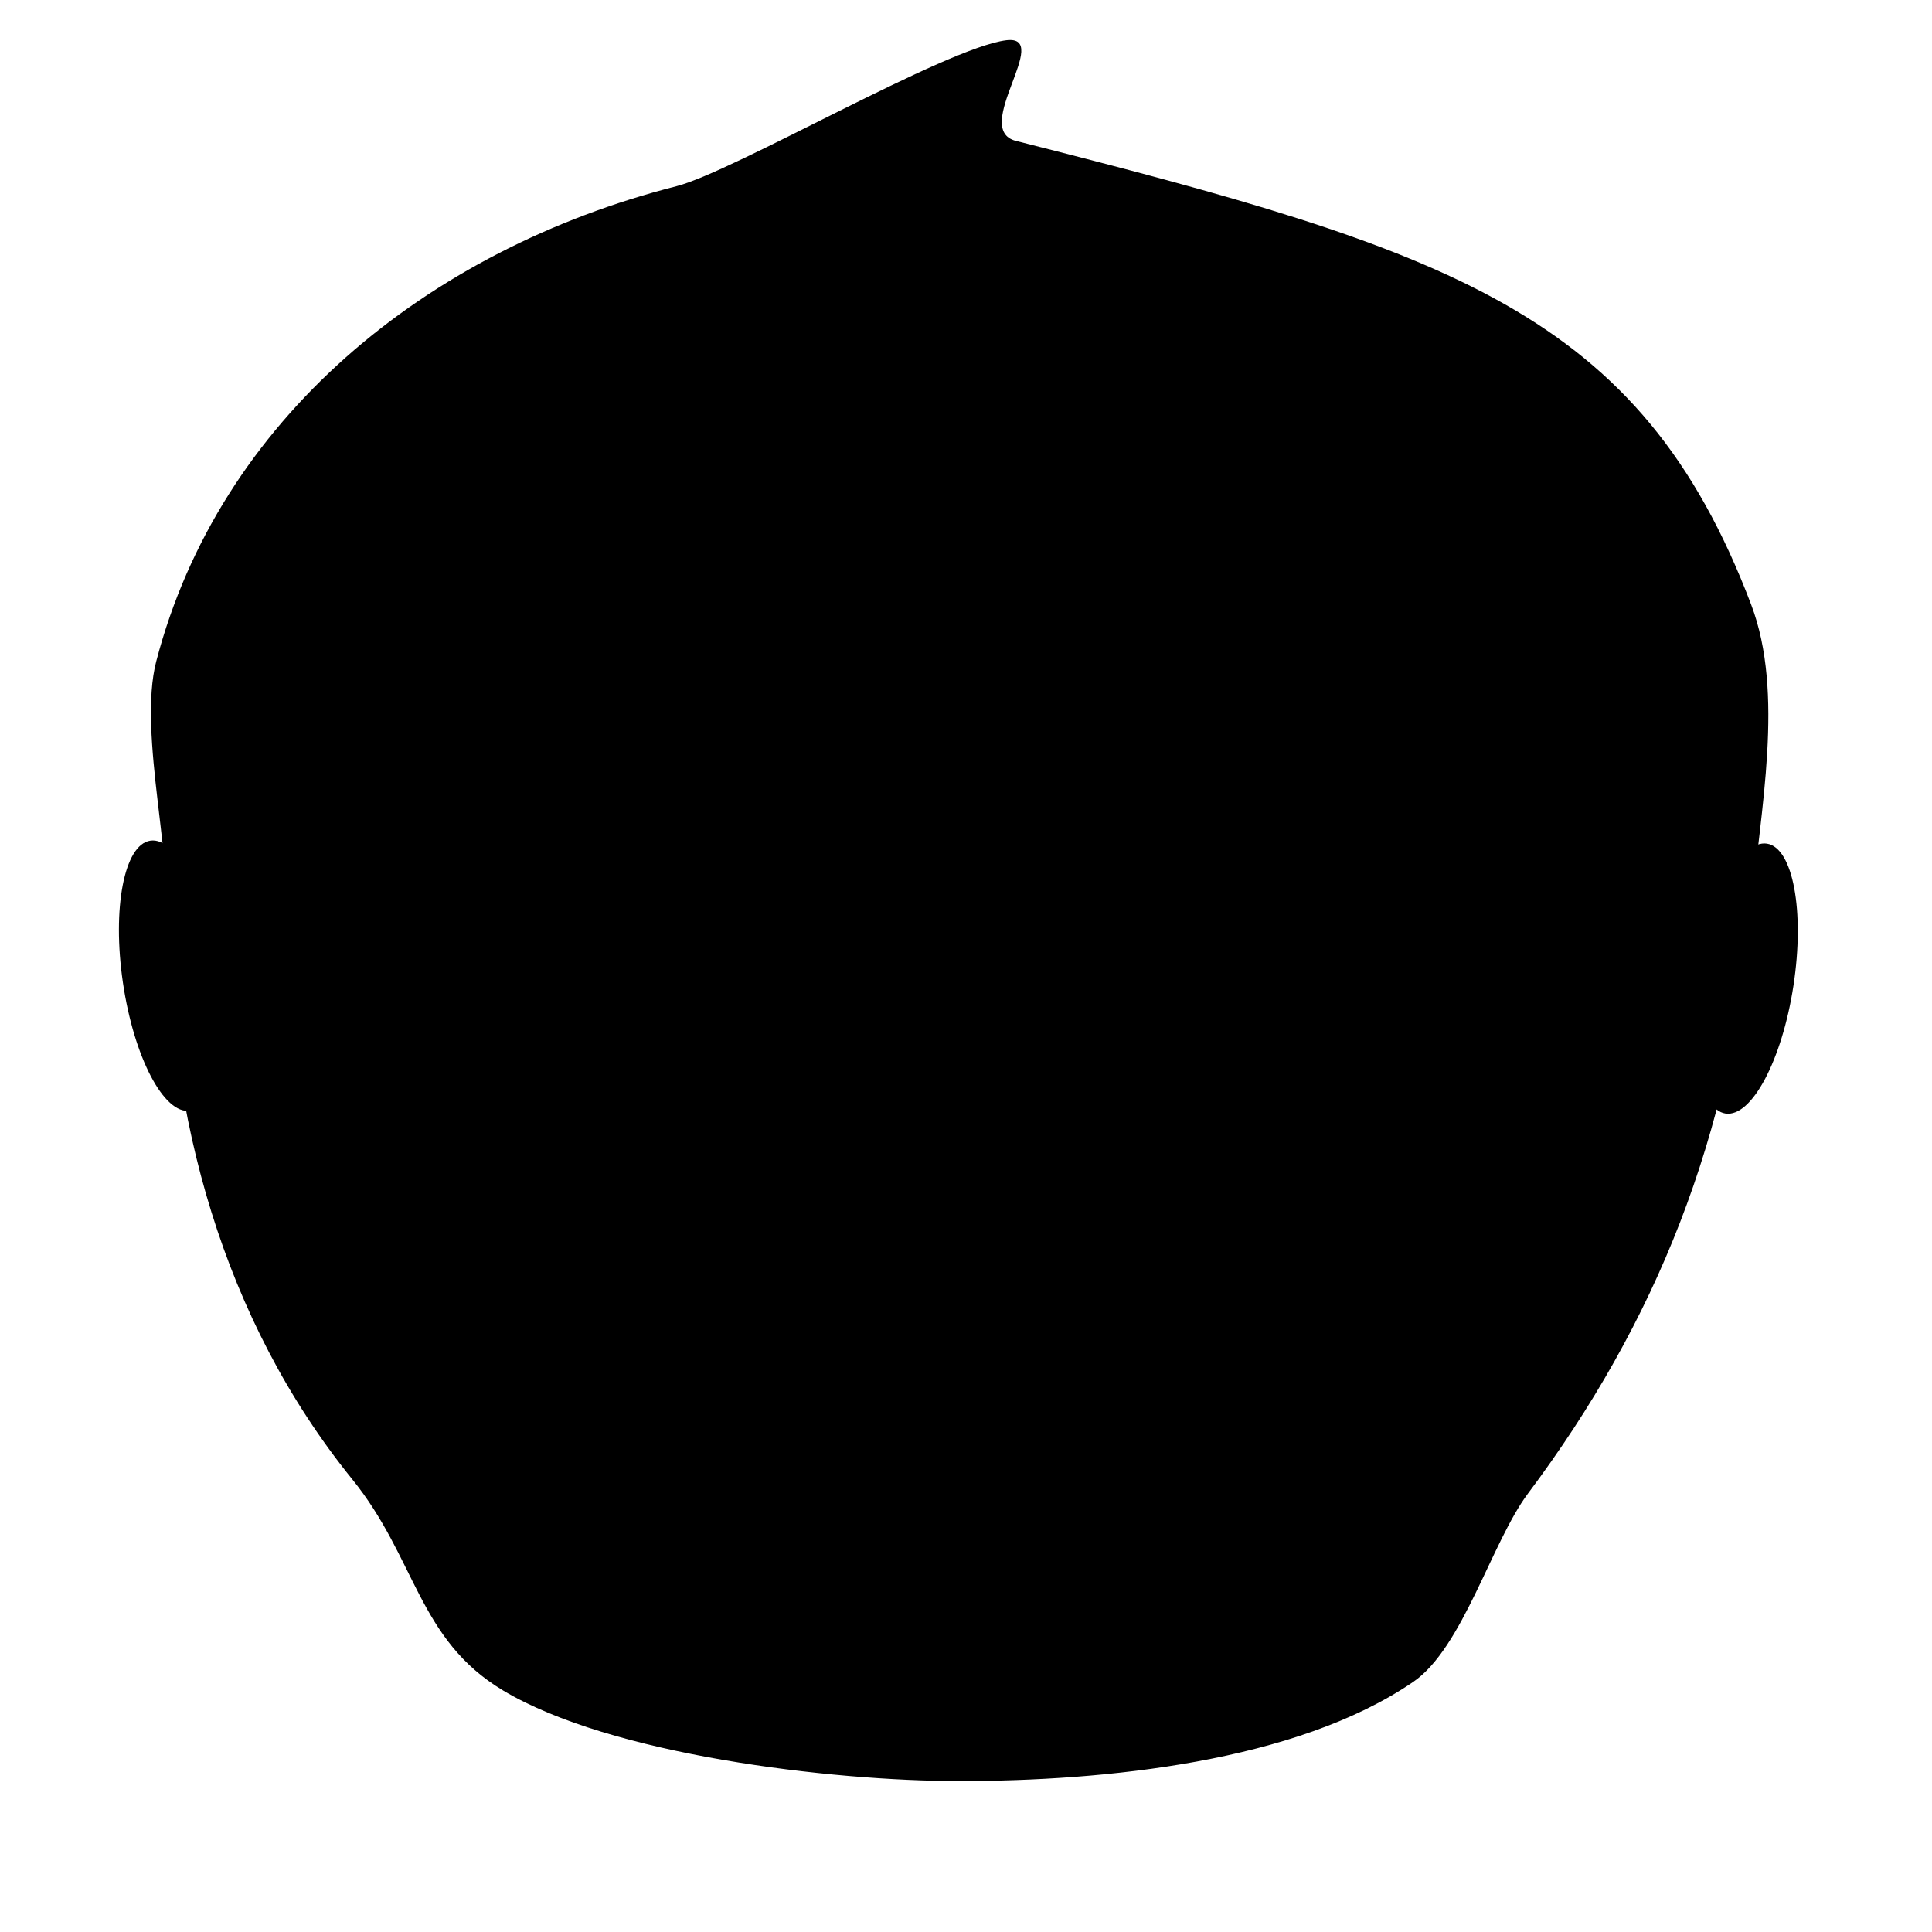 <?xml version="1.0" encoding="UTF-8"?>
<!DOCTYPE svg PUBLIC "-//W3C//DTD SVG 1.1//EN" "http://www.w3.org/Graphics/SVG/1.1/DTD/svg11.dtd">
<!-- Creator: CorelDRAW 2019 (64-Bit) -->
<svg xmlns="http://www.w3.org/2000/svg" xml:space="preserve" width="192px" height="192px" version="1.1" style="shape-rendering:geometricPrecision; text-rendering:geometricPrecision; image-rendering:optimizeQuality; fill-rule:evenodd; clip-rule:evenodd"
viewBox="0 0 192 192"
 xmlns:xlink="http://www.w3.org/1999/xlink"
 xmlns:xodm="http://www.corel.com/coreldraw/odm/2003">
 <defs>
  <style type="text/css">
   <![CDATA[
    .fil0 {fill:black}
   ]]>
  </style>
 </defs>
 <g id="Layer_x0020_1">
  <path class="fil0" d="M100.96 14c43.13,10.93 62.03,16.98 73.07,46.09 3.34,8.8 0.9,20.41 0,30.35 -2.03,22.44 -9.4,40.92 -22.18,57.98 -3.62,4.84 -6.48,15.35 -11.4,18.72 -11.63,7.96 -30.65,9.86 -45.11,9.86 -12.81,0 -34.65,-2.6 -45.34,-9 -8.47,-5.07 -8.64,-13.15 -15,-21 -12.83,-15.85 -18.35,-36.06 -18.35,-56.56 0,-1.72 -0.17,-3.72 -0.41,-5.86 -0.17,-1.6 -0.38,-3.27 -0.57,-4.95 -0.6,-5.11 -1.08,-10.33 -0.14,-13.92 6.26,-23.99 26.81,-40.86 51.71,-47.21 5.71,-1.46 26.75,-13.76 32.76,-14.5 4.69,-0.57 -3.55,8.86 0.96,10z"/>
  <ellipse class="fil0" transform="matrix(1.342 -0.197 0.197 1.342 16.913 96.964)" rx="3.5" ry="10"/>
  <ellipse class="fil0" transform="matrix(1.341 0.206 -0.206 1.341 173.535 97.25)" rx="3.5" ry="10"/>
 </g>
</svg>
